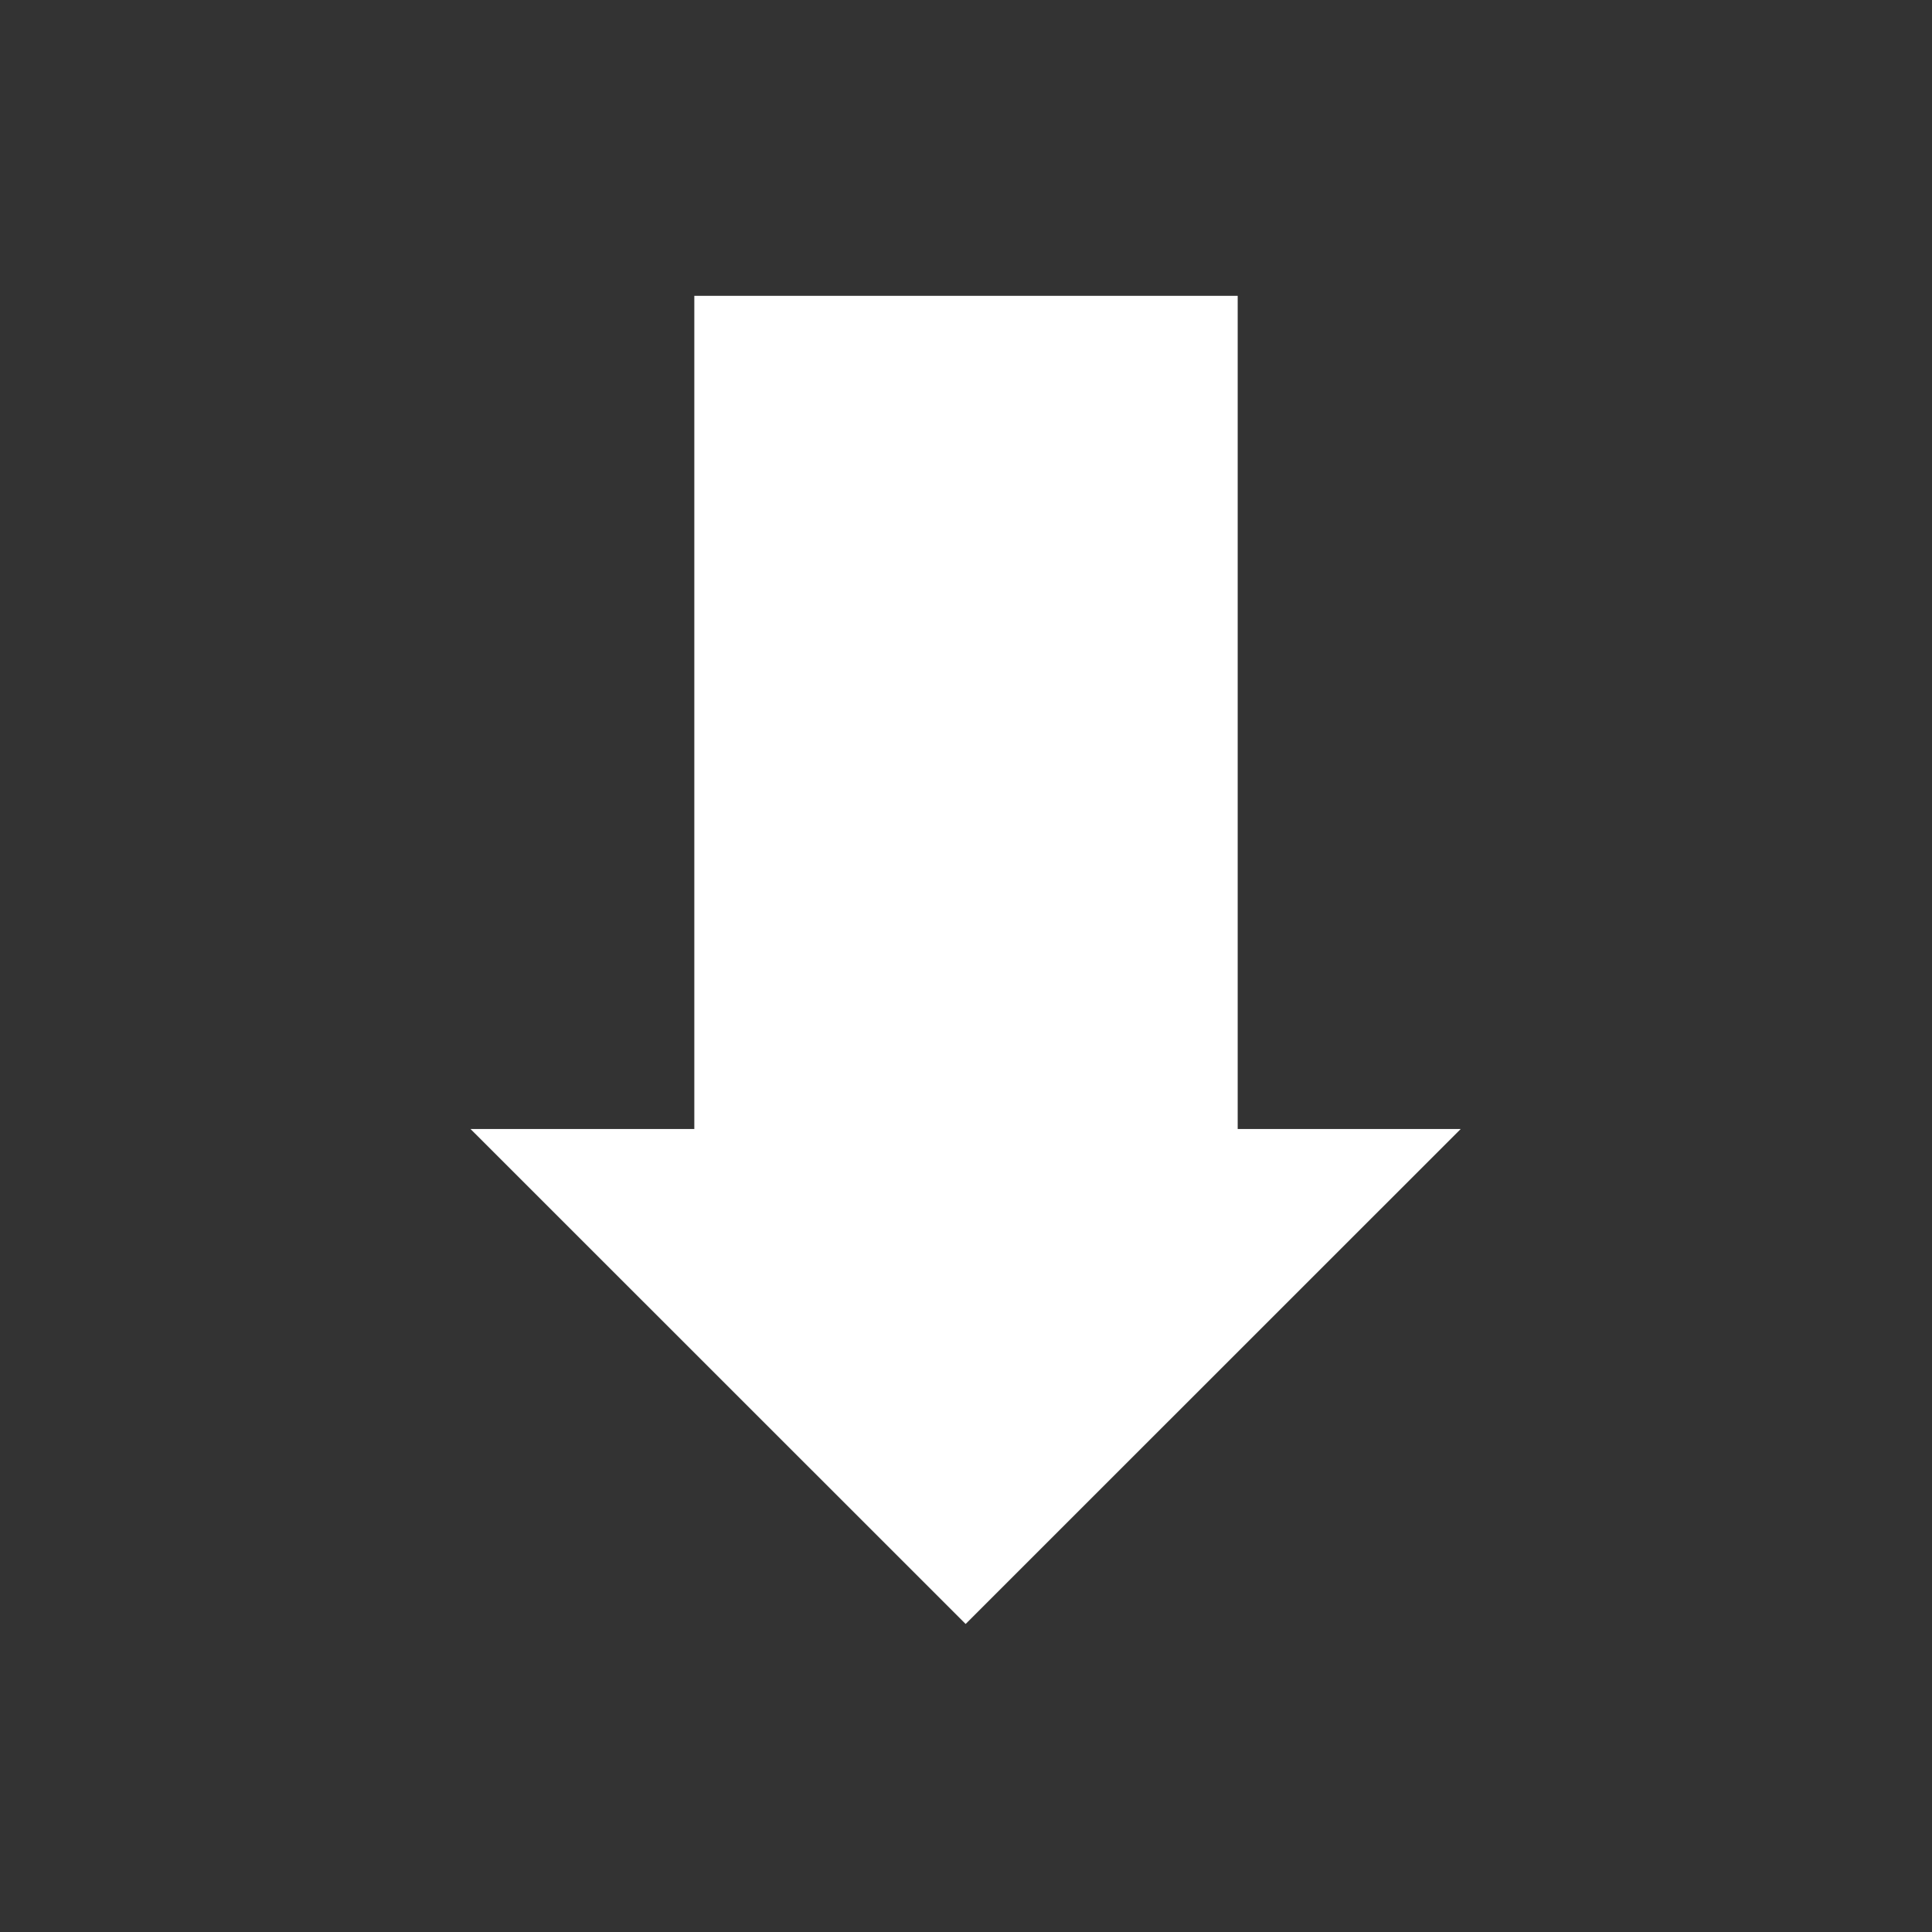 <svg id="Layer_3" data-name="Layer 3" xmlns="http://www.w3.org/2000/svg" viewBox="0 0 640 640"><rect x="0" y="0" width="640" height="640" fill="#333333" stroke="none"/><defs><style>.cls-1{fill:#fff;}</style></defs><title>back</title><polygon class="cls-1" points="410 374 410 98 230 98 230 374 155.87 374 319.88 537.96 483.88 374 410 374"/></svg>